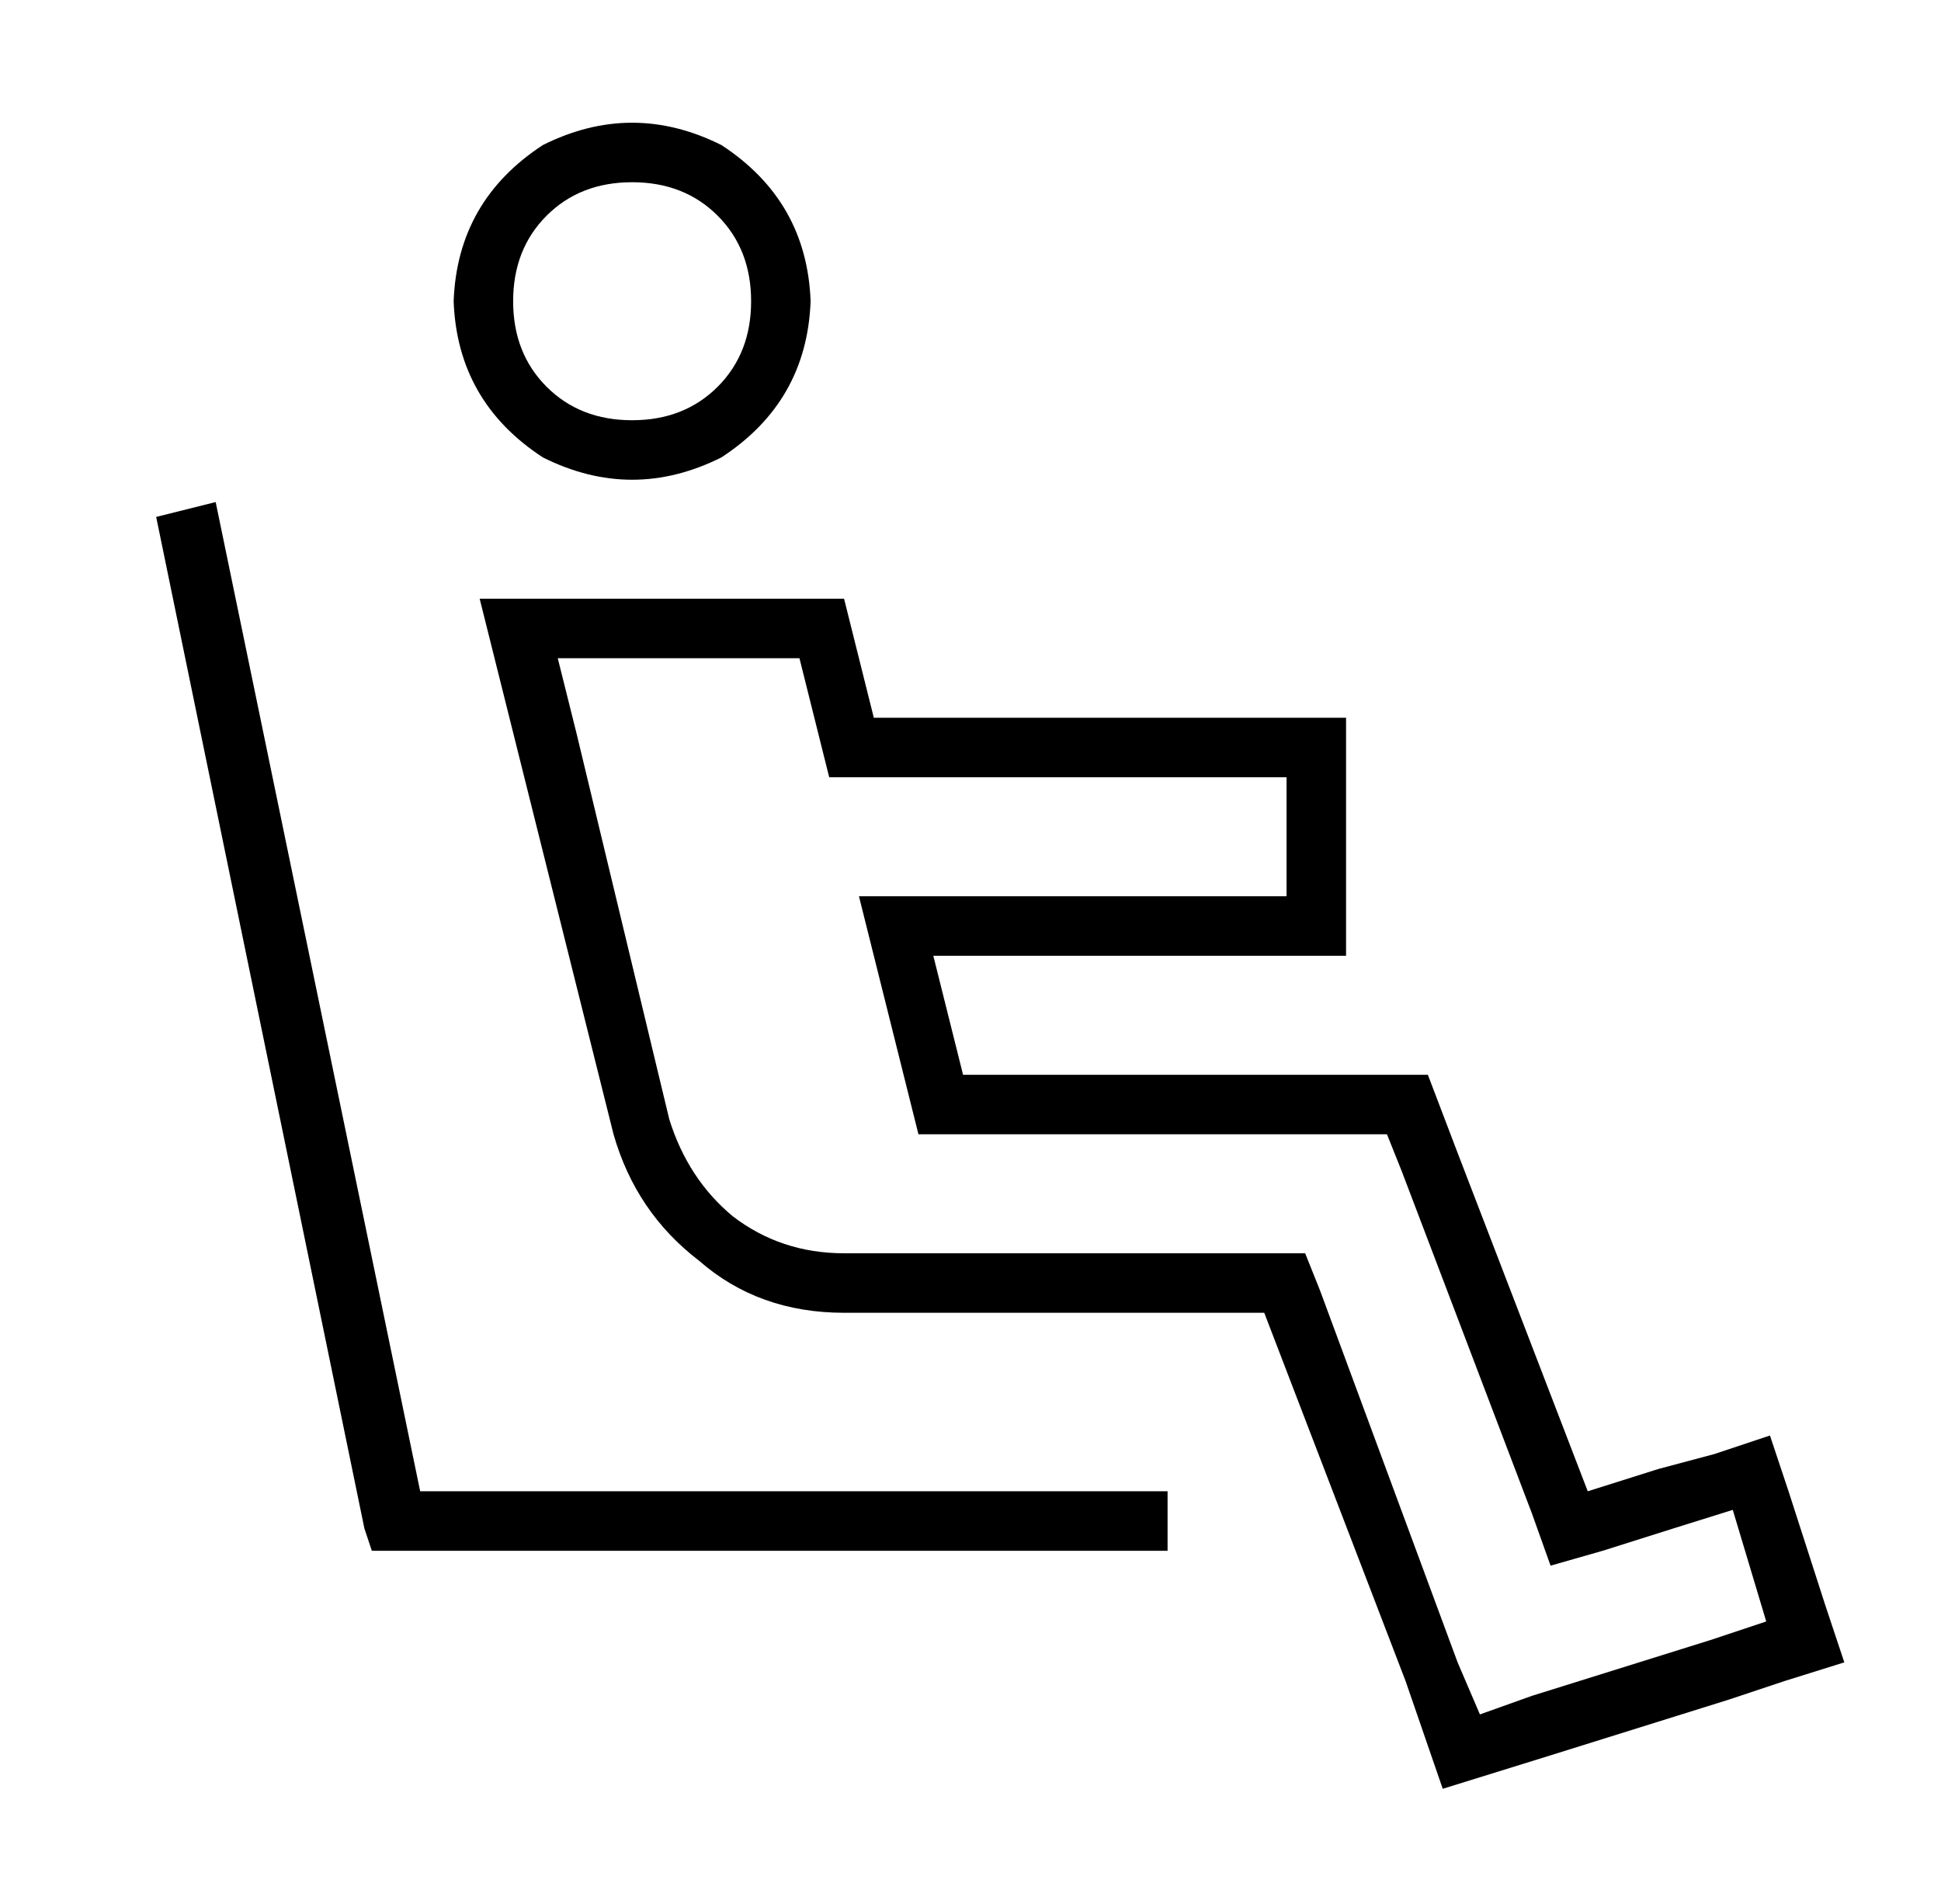 <?xml version="1.0" standalone="no"?>
<!DOCTYPE svg PUBLIC "-//W3C//DTD SVG 1.1//EN" "http://www.w3.org/Graphics/SVG/1.1/DTD/svg11.dtd" >
<svg xmlns="http://www.w3.org/2000/svg" xmlns:xlink="http://www.w3.org/1999/xlink" version="1.1" viewBox="-10 -40 522 512">
   <path fill="currentColor"
d="M217 121l6 24l-6 -24l6 24l2 8v0h95h32v16v0v32v0v16v0h-16h-95l4 16v0l4 16v0h103h22l8 21v0l35 91v0l19 -6v0l15 -4v0l15 -5v0l5 15v0l10 31v0l5 15v0l-16 5v0l-15 5v0l-48 15v0l-29 9v0l-10 -29v0l-38 -99v0h-106h-7q-23 0 -39 -14q-17 -13 -23 -34l-26 -104v0l-6 -24
v0l-4 -16v0h17h81zM320 169h-95h95h-107l-3 -12v0l-2 -8v0l-3 -12v0h-13h-52l5 20v0l25 104v0q5 16 17 26q13 10 30 10h7h117l4 10v0l37 100v0l6 14v0l14 -5v0l48 -15v0l15 -5v0l-9 -30v0l-16 5v0l-19 6v0l-14 4v0l-5 -14v0l-35 -92v0l-4 -10v0h-11h-115l-3 -12v0l-8 -32v0
l-5 -20v0h20h95v-32v0h-16v0zM192 41q0 -14 -9 -23v0v0q-9 -9 -23 -9t-23 9t-9 23t9 23t23 9t23 -9t9 -23v0zM112 41q1 -27 24 -42q24 -12 48 0q23 15 24 42q-1 27 -24 42q-24 12 -48 0q-23 -15 -24 -42v0zM32 99l16 -4l-16 4l16 -4l55 266v0h193h8v16v0h-8h-206l-2 -6v0
l-56 -272v0z" />
</svg>
